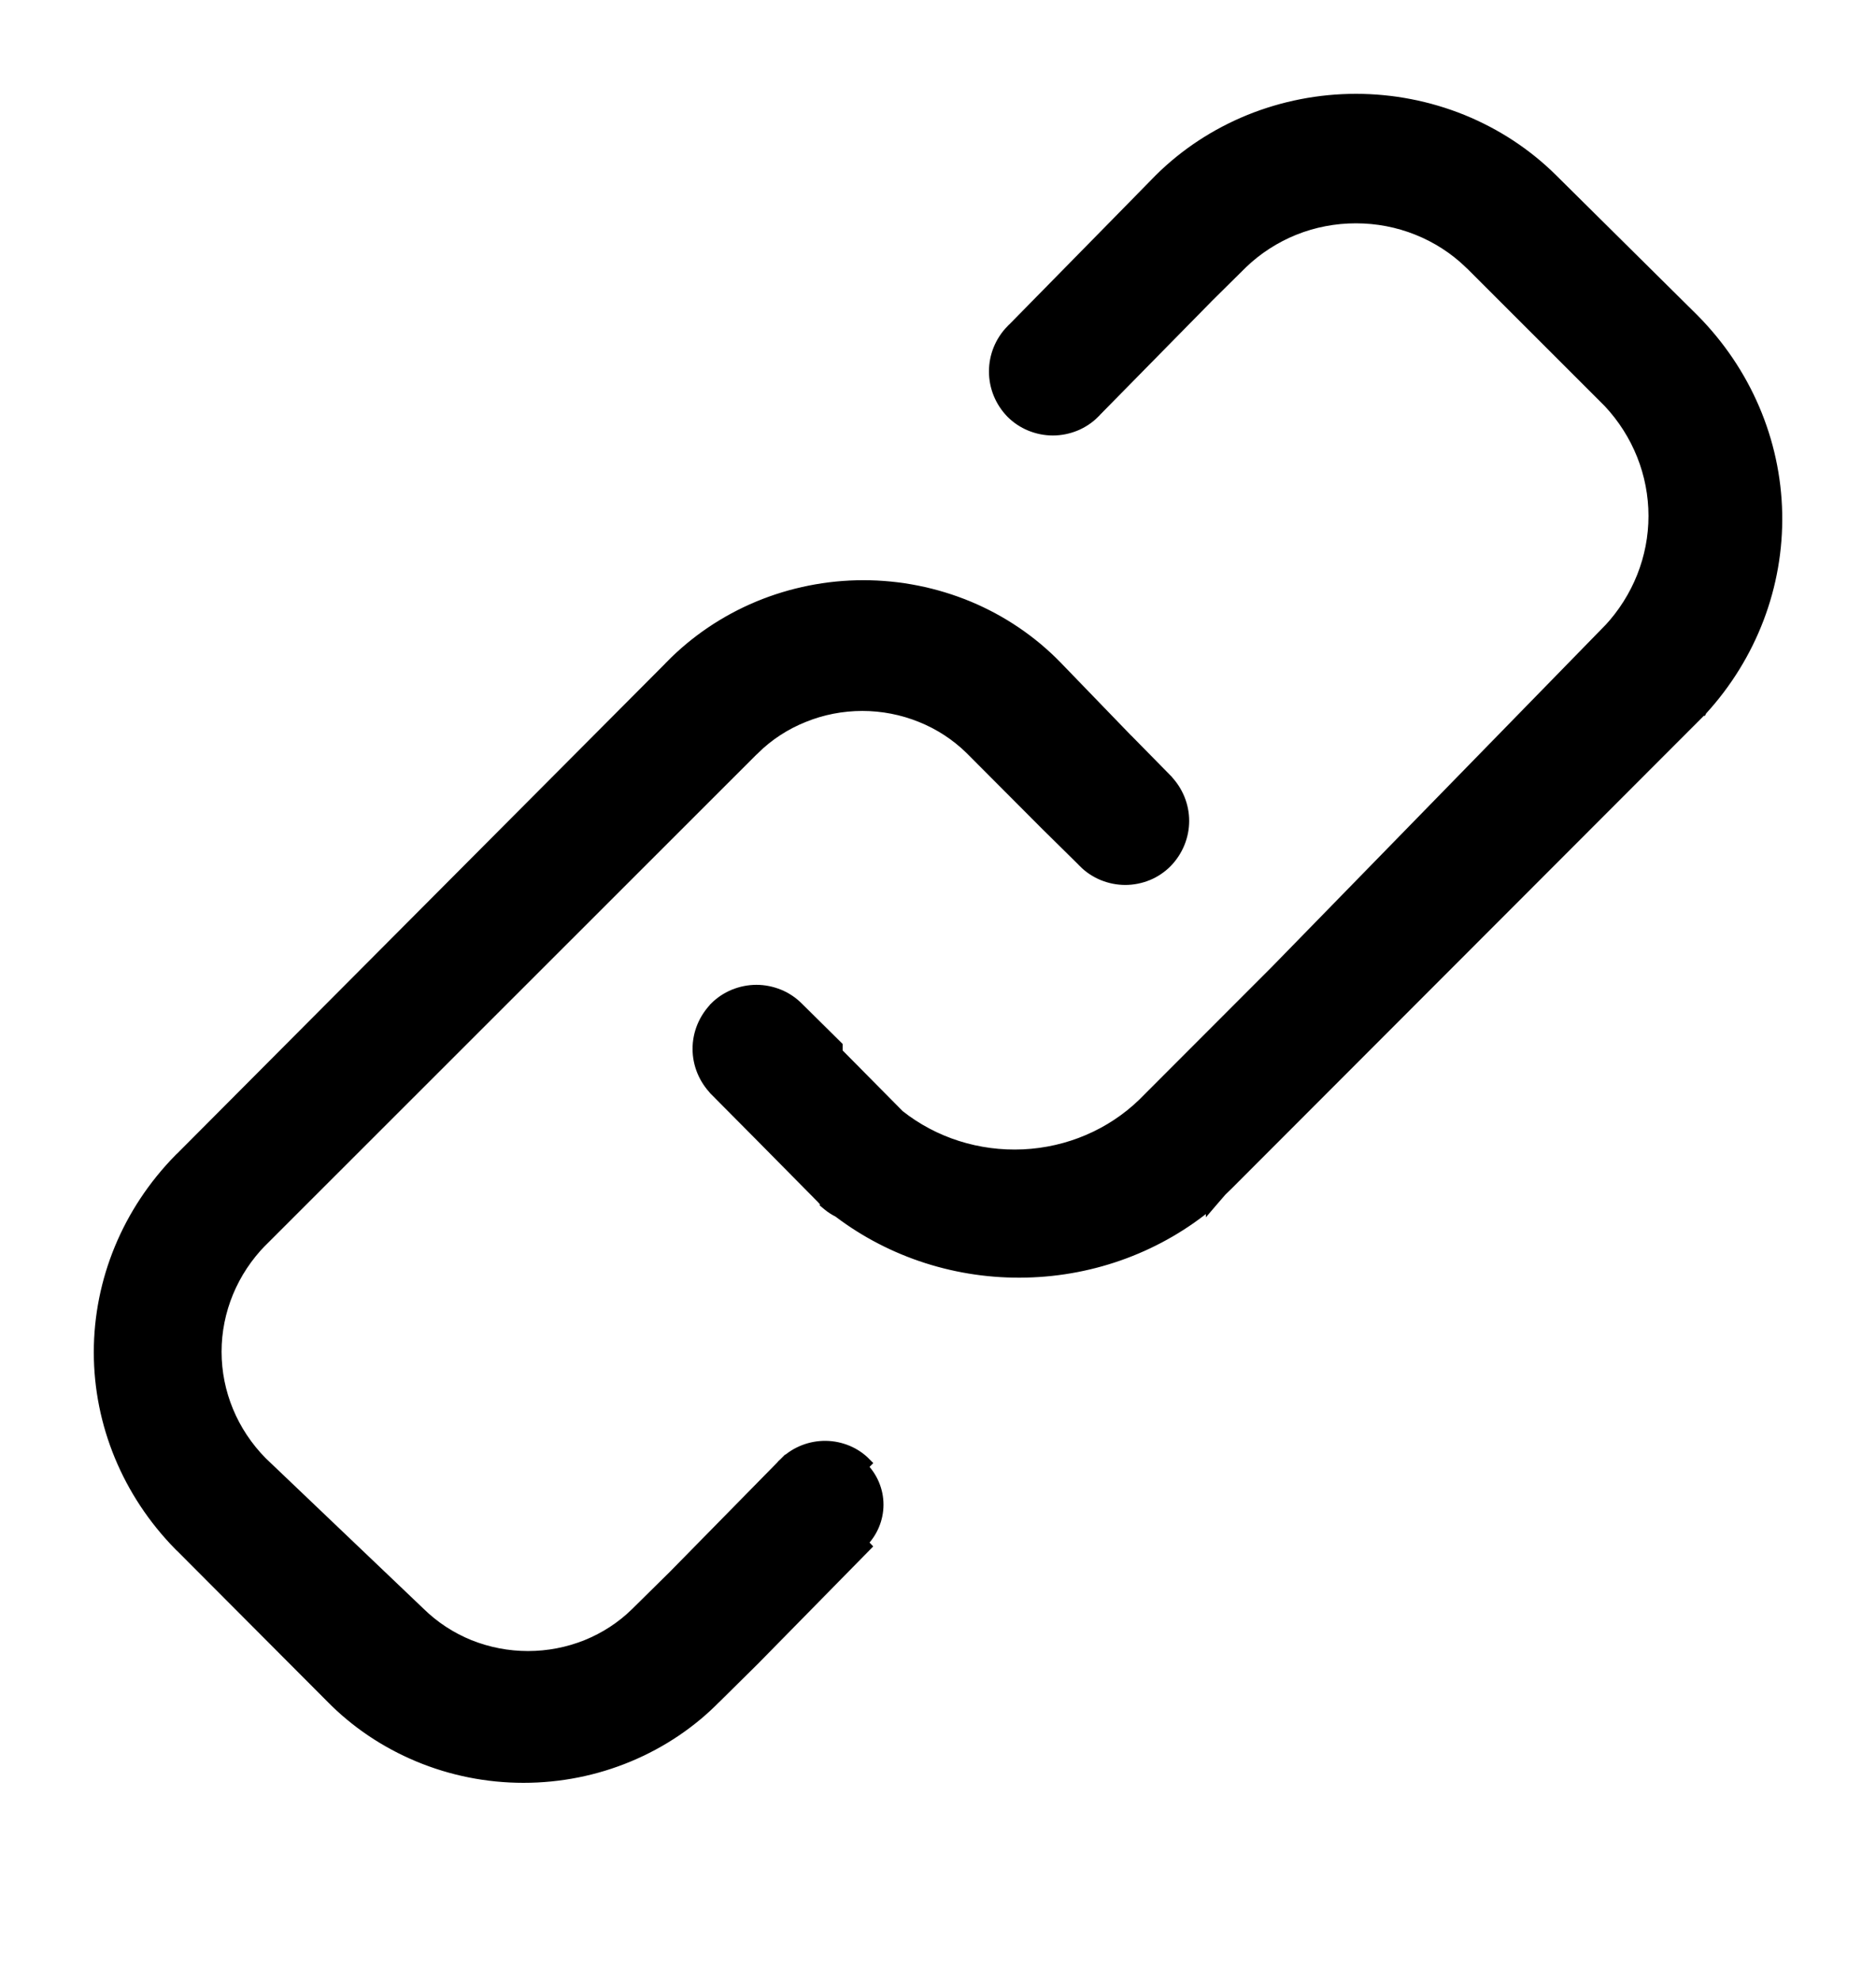 <svg width="18" height="19" viewBox="0 0 18 19" fill="none" xmlns="http://www.w3.org/2000/svg">
<g clip-path="url(#clip0)">
<path d="M7.533 14.022L7.533 14.022C7.585 13.972 7.646 13.934 7.713 13.908C7.78 13.882 7.852 13.869 7.924 13.87C7.996 13.871 8.067 13.886 8.134 13.914C8.2 13.942 8.259 13.982 8.309 14.033C8.309 14.033 8.309 14.033 8.309 14.033L8.274 14.068C8.372 14.166 8.427 14.296 8.427 14.432C8.427 14.568 8.372 14.699 8.274 14.797L7.533 14.022ZM7.533 14.022L7.532 14.023L6.464 15.11L6.463 15.111L6.1 15.469C6.1 15.469 6.1 15.469 6.1 15.469C5.966 15.601 5.805 15.706 5.627 15.778C5.45 15.849 5.259 15.886 5.066 15.886C4.873 15.886 4.683 15.849 4.505 15.778C4.328 15.706 4.167 15.601 4.032 15.469L4.032 15.469L2.514 14.022C2.232 13.736 2.076 13.358 2.076 12.965C2.076 12.572 2.233 12.193 2.514 11.907C2.515 11.907 2.515 11.907 2.515 11.907L7.239 7.186C7.24 7.186 7.24 7.186 7.24 7.186C7.374 7.054 7.535 6.949 7.713 6.878C7.89 6.806 8.081 6.769 8.274 6.769C8.466 6.769 8.657 6.806 8.835 6.878C9.012 6.949 9.173 7.054 9.308 7.186C9.308 7.186 9.308 7.186 9.308 7.186L10.034 7.914L10.035 7.915L10.398 8.273C10.398 8.273 10.398 8.274 10.398 8.274C10.45 8.326 10.512 8.367 10.58 8.395C10.649 8.423 10.722 8.438 10.797 8.438C10.871 8.438 10.945 8.423 11.014 8.395C11.082 8.367 11.144 8.325 11.196 8.273L11.196 8.273C11.301 8.165 11.36 8.022 11.36 7.874C11.36 7.725 11.301 7.583 11.196 7.475L11.196 7.474L10.833 7.105L10.832 7.105L10.138 6.387L10.138 6.387C9.9 6.143 9.613 5.949 9.294 5.816C8.975 5.684 8.632 5.615 8.284 5.615C7.937 5.615 7.593 5.684 7.275 5.816C6.956 5.949 6.669 6.143 6.431 6.386C6.431 6.386 6.431 6.386 6.431 6.387L1.717 11.118L1.716 11.118C1.225 11.619 0.95 12.281 0.95 12.97C0.95 13.659 1.225 14.321 1.716 14.822L1.717 14.822L3.17 16.279C3.17 16.279 3.17 16.279 3.17 16.279C3.408 16.523 3.695 16.716 4.014 16.849C4.333 16.982 4.676 17.05 5.023 17.05C5.371 17.05 5.714 16.982 6.033 16.849C6.352 16.716 6.639 16.523 6.876 16.279C6.877 16.279 6.877 16.279 6.877 16.279L7.24 15.92L7.24 15.92L8.309 14.832C8.309 14.832 8.309 14.832 8.309 14.832L7.533 14.022ZM16.253 3.061L16.252 3.06L14.895 1.716L14.895 1.716C14.65 1.473 14.357 1.281 14.033 1.149C13.709 1.018 13.361 0.95 13.01 0.95C12.658 0.95 12.311 1.018 11.987 1.149C11.663 1.281 11.37 1.473 11.125 1.716L11.125 1.716L10.772 2.076L10.772 2.076L9.703 3.164L9.702 3.164C9.597 3.272 9.539 3.414 9.539 3.563C9.539 3.712 9.597 3.854 9.702 3.962L9.703 3.963C9.755 4.015 9.817 4.056 9.885 4.084C9.954 4.112 10.027 4.127 10.102 4.127C10.176 4.127 10.25 4.112 10.319 4.084C10.387 4.056 10.449 4.015 10.501 3.963L10.501 3.962L11.57 2.875L11.57 2.874L11.922 2.526C11.922 2.526 11.922 2.526 11.922 2.526C12.065 2.389 12.234 2.28 12.42 2.205C12.607 2.13 12.807 2.092 13.01 2.092C13.212 2.092 13.412 2.13 13.599 2.205C13.786 2.28 13.955 2.389 14.097 2.526C14.098 2.526 14.098 2.526 14.098 2.526L15.433 3.86C15.713 4.159 15.867 4.547 15.867 4.949C15.867 5.35 15.713 5.738 15.433 6.038C15.432 6.038 15.432 6.038 15.432 6.038L12.237 9.311L12.236 9.312L10.965 10.584C10.965 10.584 10.965 10.584 10.965 10.584C10.66 10.879 10.251 11.054 9.818 11.074C9.385 11.094 8.961 10.959 8.628 10.695L8.035 10.096V10.055V10.034L8.02 10.019L7.657 9.66C7.657 9.66 7.657 9.66 7.657 9.66C7.605 9.608 7.543 9.567 7.475 9.539C7.406 9.511 7.332 9.496 7.258 9.496C7.184 9.496 7.11 9.511 7.041 9.539C6.973 9.567 6.911 9.608 6.859 9.66L6.859 9.661C6.754 9.769 6.695 9.911 6.695 10.06C6.695 10.209 6.754 10.351 6.859 10.459L6.859 10.46L7.276 10.88L7.276 10.88L7.884 11.495L7.937 11.555L7.936 11.556L7.942 11.561C7.973 11.587 8.008 11.609 8.044 11.627C8.556 12.016 9.194 12.22 9.846 12.204C10.5 12.189 11.127 11.954 11.62 11.54L11.62 11.541L11.626 11.534L11.721 11.424L11.783 11.364L11.783 11.364L11.784 11.363L16.327 6.816L16.328 6.816L16.329 6.814C16.807 6.293 17.064 5.618 17.05 4.923C17.036 4.228 16.751 3.564 16.253 3.061Z" fill="black" stroke="black" stroke-width="0.1"/>
</g>
<defs>
<clipPath id="clip0">
<rect width="18" height="18" fill="white" transform="translate(0 0.5)"/>
</clipPath>
</defs>
</svg>
